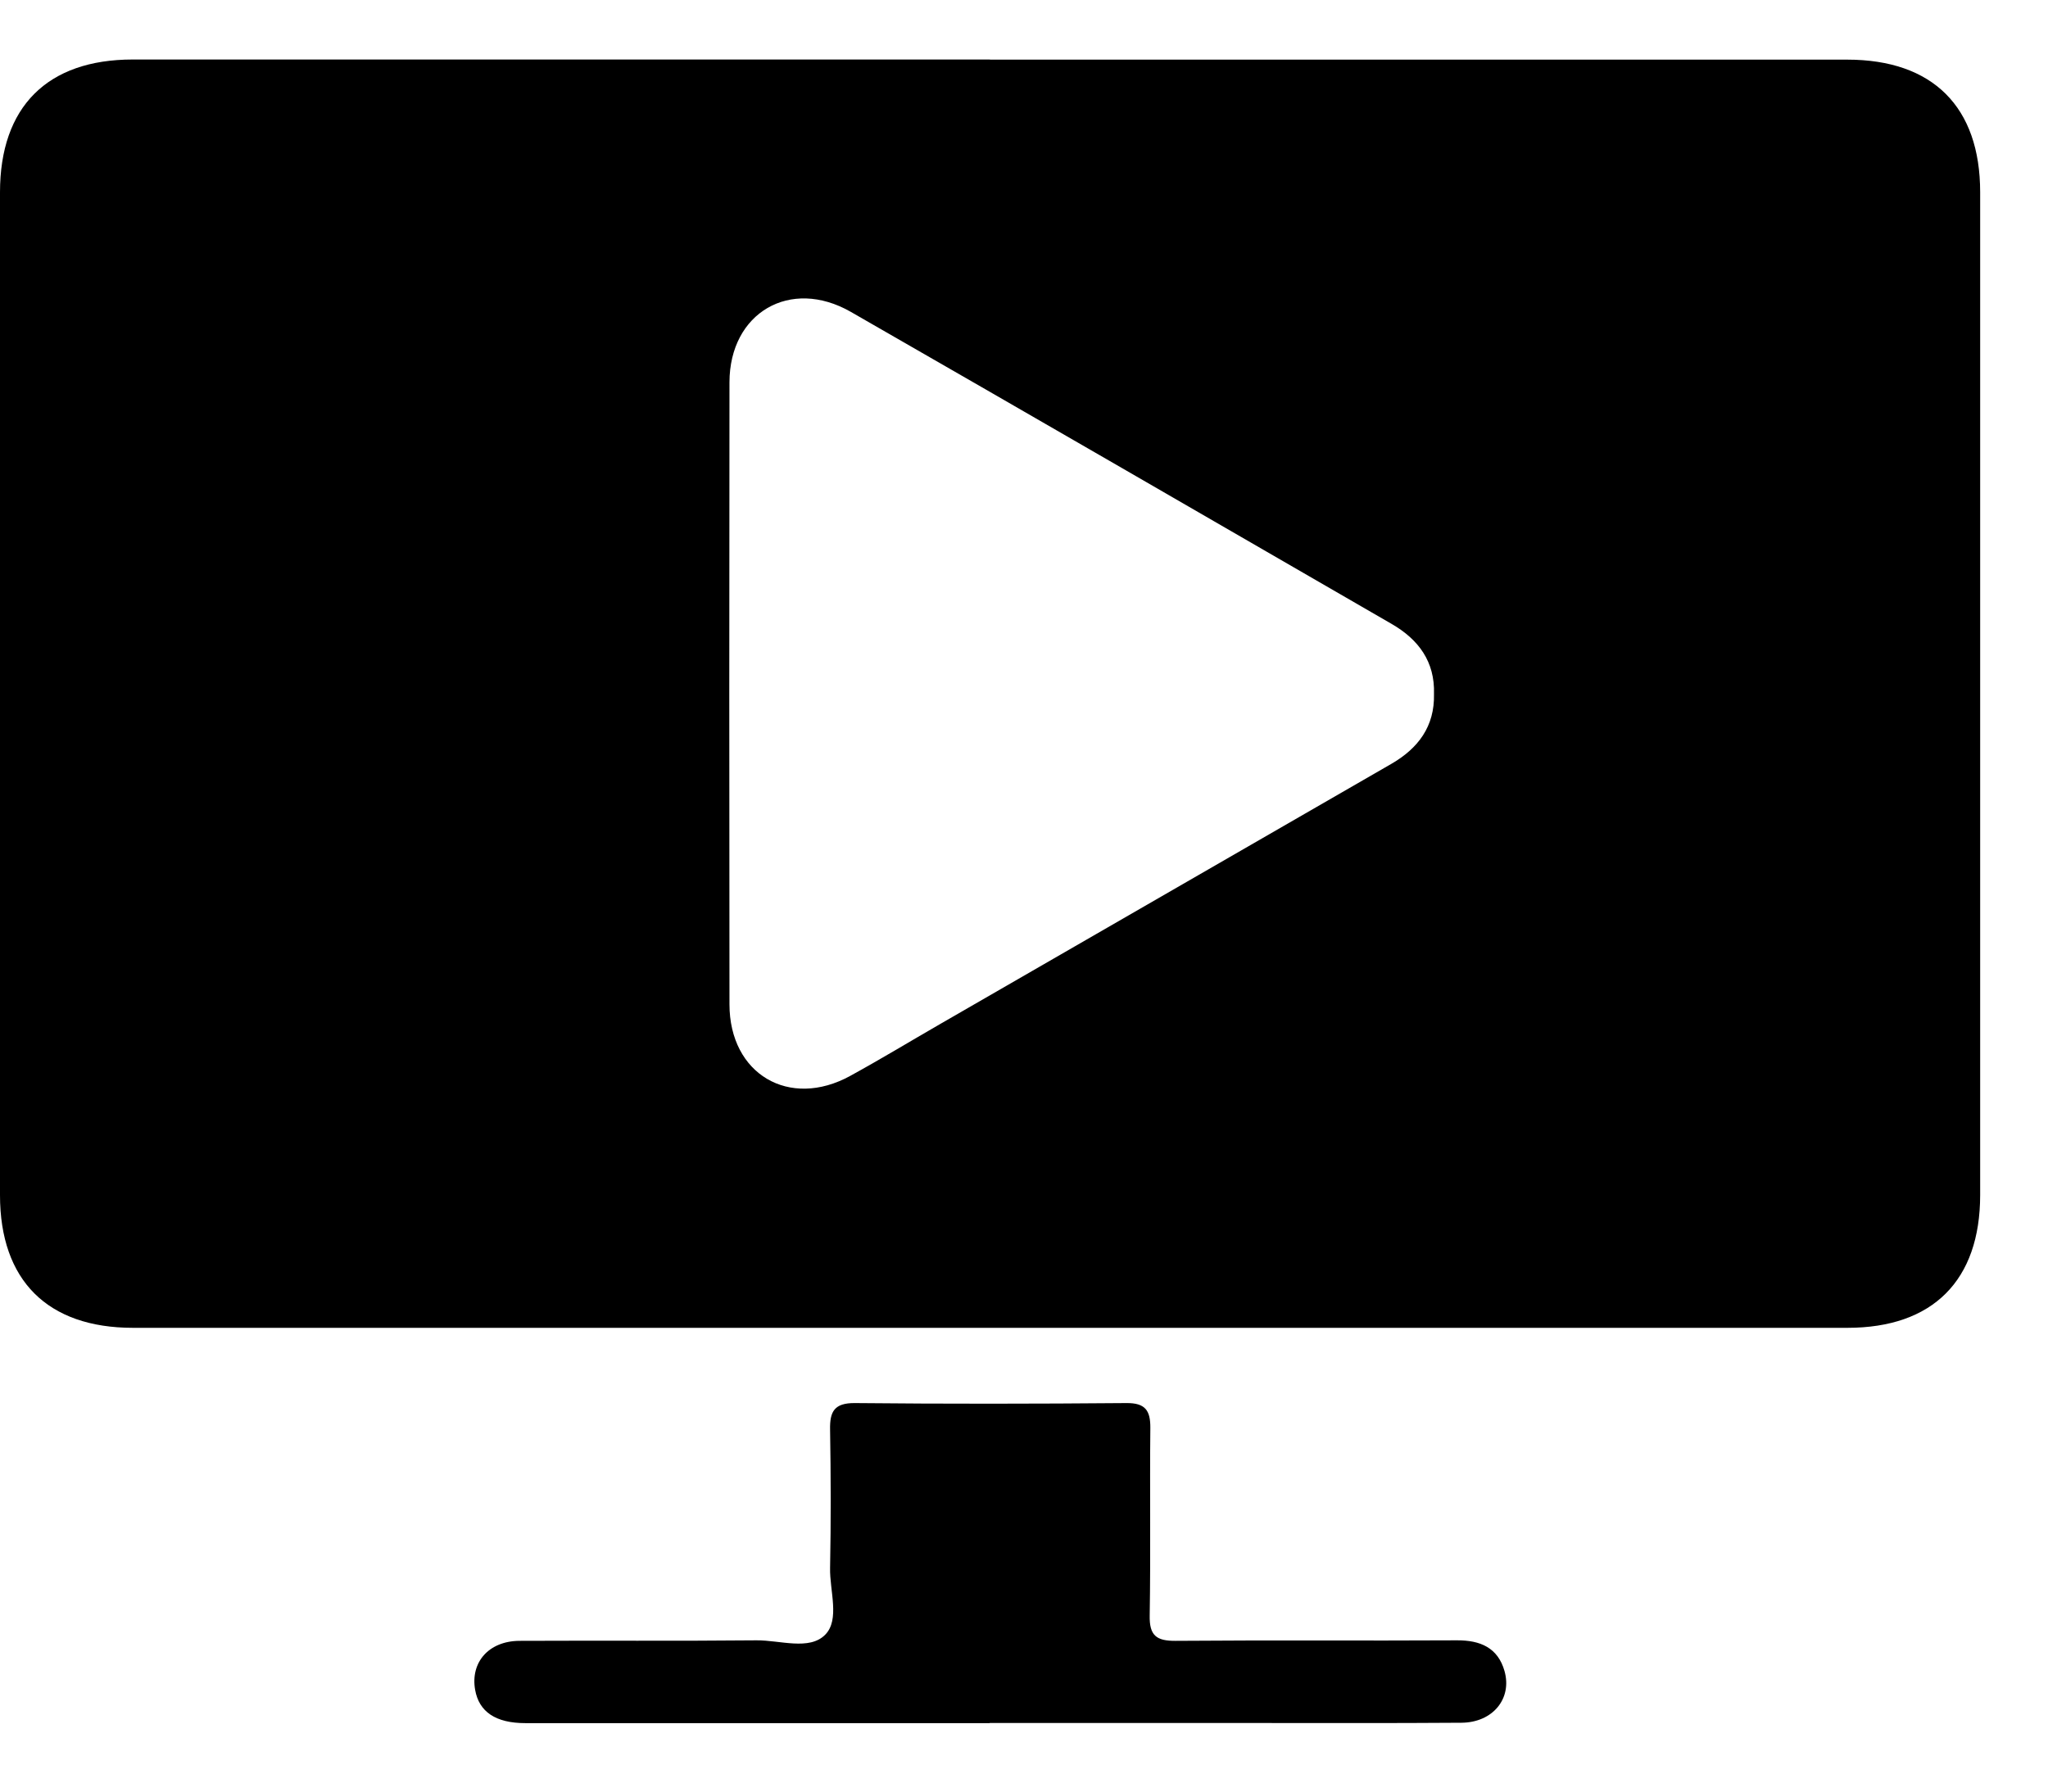 <svg width="16" height="14" viewBox="0 0 16 14" fill="none" xmlns="http://www.w3.org/2000/svg">
<path d="M7.734 0.466C9.967 0.466 12.199 0.466 14.431 0.466C15.1 0.466 15.47 0.835 15.47 1.502C15.47 4.115 15.47 6.726 15.47 9.338C15.47 10.006 15.1 10.376 14.433 10.376C9.968 10.376 5.503 10.376 1.039 10.376C0.371 10.376 0 10.005 0 9.339C0 6.727 0 4.115 0 1.503C0 0.835 0.369 0.465 1.037 0.465C3.27 0.465 5.502 0.465 7.734 0.465V0.466ZM11.203 5.423C11.211 5.17 11.082 4.997 10.873 4.876C9.465 4.062 8.058 3.247 6.647 2.437C6.174 2.166 5.7 2.444 5.699 2.987C5.697 4.608 5.697 6.227 5.699 7.848C5.699 8.394 6.167 8.669 6.643 8.407C6.88 8.277 7.111 8.137 7.345 8.002C8.52 7.325 9.695 6.647 10.87 5.969C11.079 5.848 11.209 5.677 11.203 5.423Z" fill="currentColor"/>
<path d="M7.732 13.465C6.523 13.465 5.313 13.465 4.104 13.465C3.872 13.465 3.742 13.376 3.712 13.205C3.674 12.99 3.818 12.824 4.057 12.822C4.674 12.819 5.292 12.824 5.909 12.818C6.093 12.816 6.323 12.9 6.447 12.774C6.563 12.656 6.481 12.43 6.485 12.252C6.492 11.892 6.491 11.532 6.485 11.172C6.482 11.03 6.518 10.963 6.678 10.964C7.386 10.971 8.093 10.97 8.801 10.964C8.947 10.963 8.988 11.021 8.987 11.158C8.982 11.647 8.99 12.136 8.982 12.625C8.979 12.78 9.034 12.823 9.183 12.822C9.916 12.816 10.65 12.822 11.383 12.818C11.564 12.817 11.702 12.875 11.754 13.058C11.815 13.274 11.662 13.46 11.418 13.462C10.865 13.466 10.311 13.464 9.758 13.464C9.083 13.464 8.408 13.464 7.732 13.464L7.732 13.465Z" fill="currentColor"/>
</svg>
